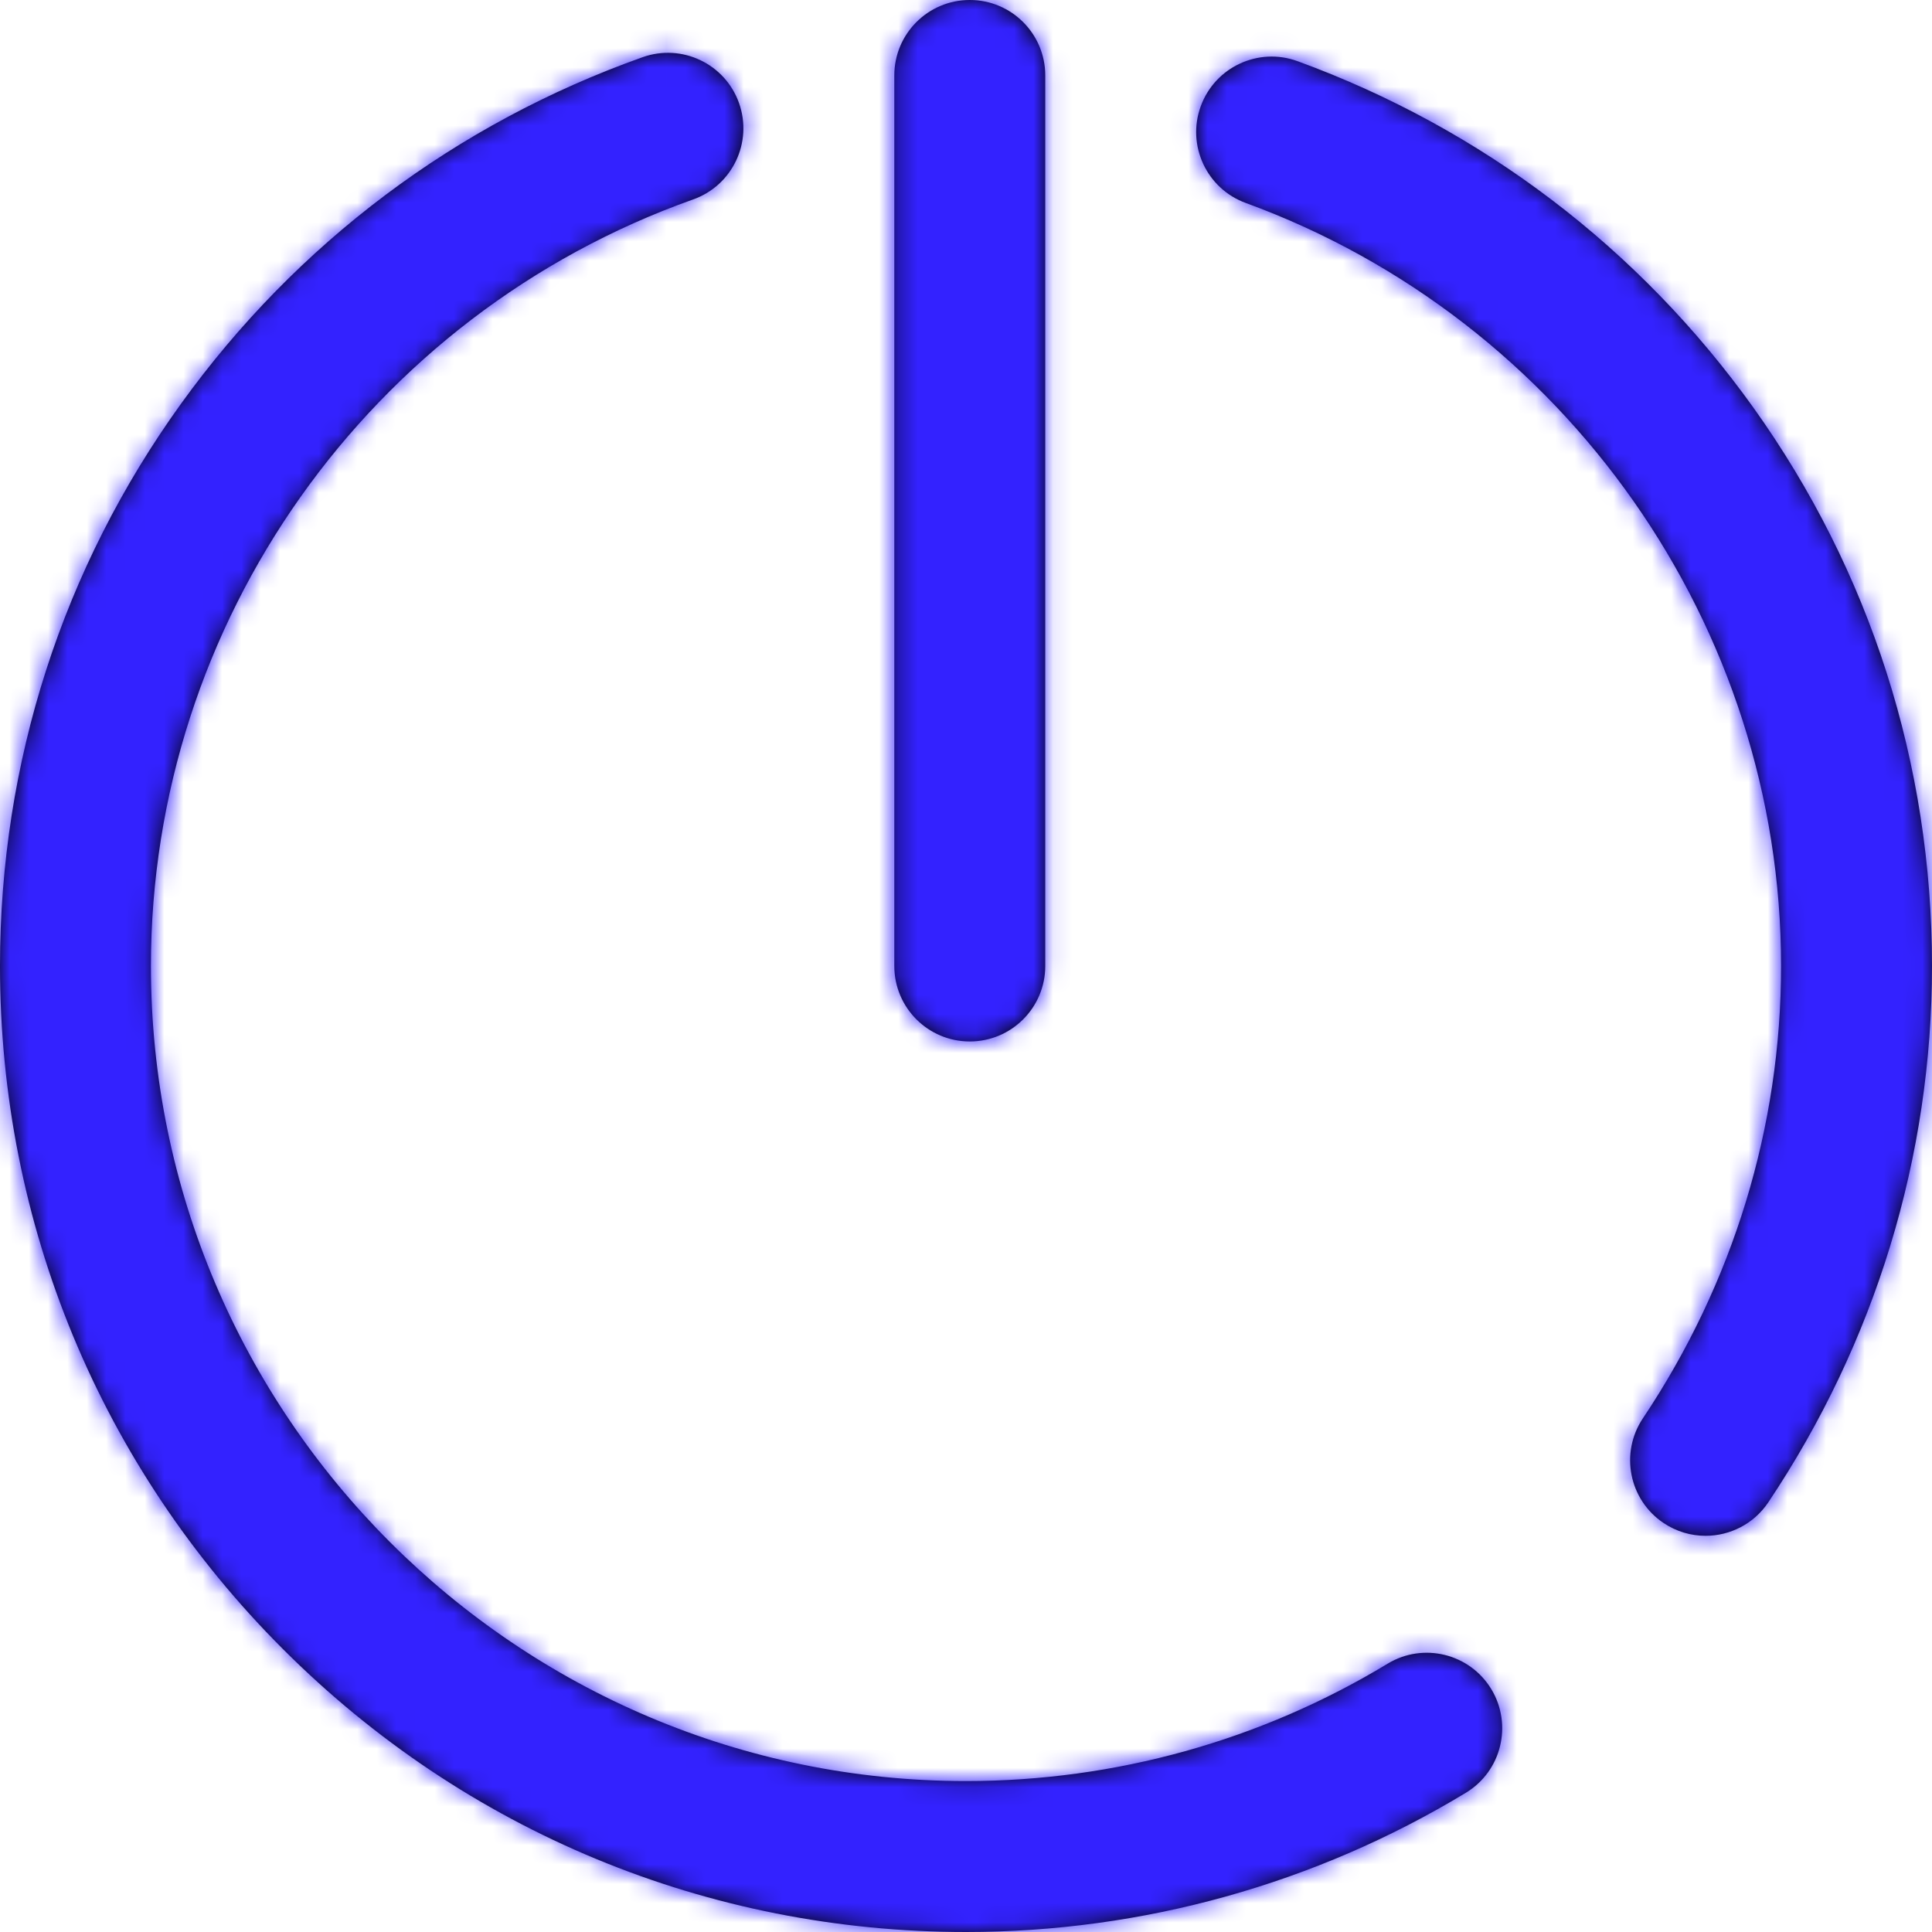 <?xml version="1.0" encoding="UTF-8"?>
<svg width="100px" height="100px" viewBox="0 0 100 100" version="1.1" xmlns="http://www.w3.org/2000/svg" xmlns:xlink="http://www.w3.org/1999/xlink">
    <!-- Generator: Sketch 51.3 (57544) - http://www.bohemiancoding.com/sketch -->
    <title>icon/lbutton</title>
    <desc>Created with Sketch.</desc>
    <defs>
        <path d="M50.195,53.906 C48.038,53.906 46.289,52.157 46.289,50 L46.289,3.906 C46.289,1.749 48.038,0 50.195,0 C52.353,0 54.102,1.749 54.102,3.906 L54.102,50 C54.102,52.157 52.353,53.906 50.195,53.906 Z M71.824,86.112 C73.669,84.994 76.071,85.584 77.189,87.429 C78.306,89.275 77.717,91.677 75.871,92.794 C68.089,97.508 59.143,100 50,100 C36.645,100 24.088,94.799 14.645,85.355 C5.201,75.912 0,63.355 0,50 C0,39.47 3.239,29.407 9.368,20.9 C15.355,12.589 23.618,6.385 33.263,2.96 C35.296,2.238 37.529,3.3 38.251,5.333 C38.973,7.366 37.911,9.6 35.878,10.322 C19.091,16.283 7.812,32.229 7.812,50 C7.812,73.262 26.738,92.188 50,92.188 C57.716,92.188 65.262,90.087 71.824,86.112 Z M90.759,21.104 C96.804,29.56 100,39.552 100,50 C100,59.869 97.071,69.468 91.529,77.757 C90.776,78.884 89.538,79.493 88.278,79.493 C87.531,79.493 86.777,79.279 86.11,78.833 C84.317,77.634 83.835,75.209 85.034,73.415 C89.714,66.415 92.188,58.318 92.188,50 C92.188,32.433 81.053,16.561 64.48,10.505 C62.454,9.764 61.411,7.522 62.152,5.495 C62.892,3.469 65.135,2.426 67.161,3.167 C76.701,6.653 84.861,12.855 90.759,21.104 Z" id="path-1"></path>
    </defs>
    <g id="icon/lbutton" stroke="none" stroke-width="1" fill="none" fill-rule="evenodd">
        <mask id="mask-2" fill="white">
            <use xlink:href="#path-1"></use>
        </mask>
        <use id="Mask" fill="#000000" fill-rule="nonzero" xlink:href="#path-1"></use>
        <g id="color/primary/blue0" mask="url(#mask-2)" fill="#3322FF" fill-rule="nonzero">
            <rect id="base-color" x="0" y="0" width="100" height="100"></rect>
        </g>
    </g>
</svg>